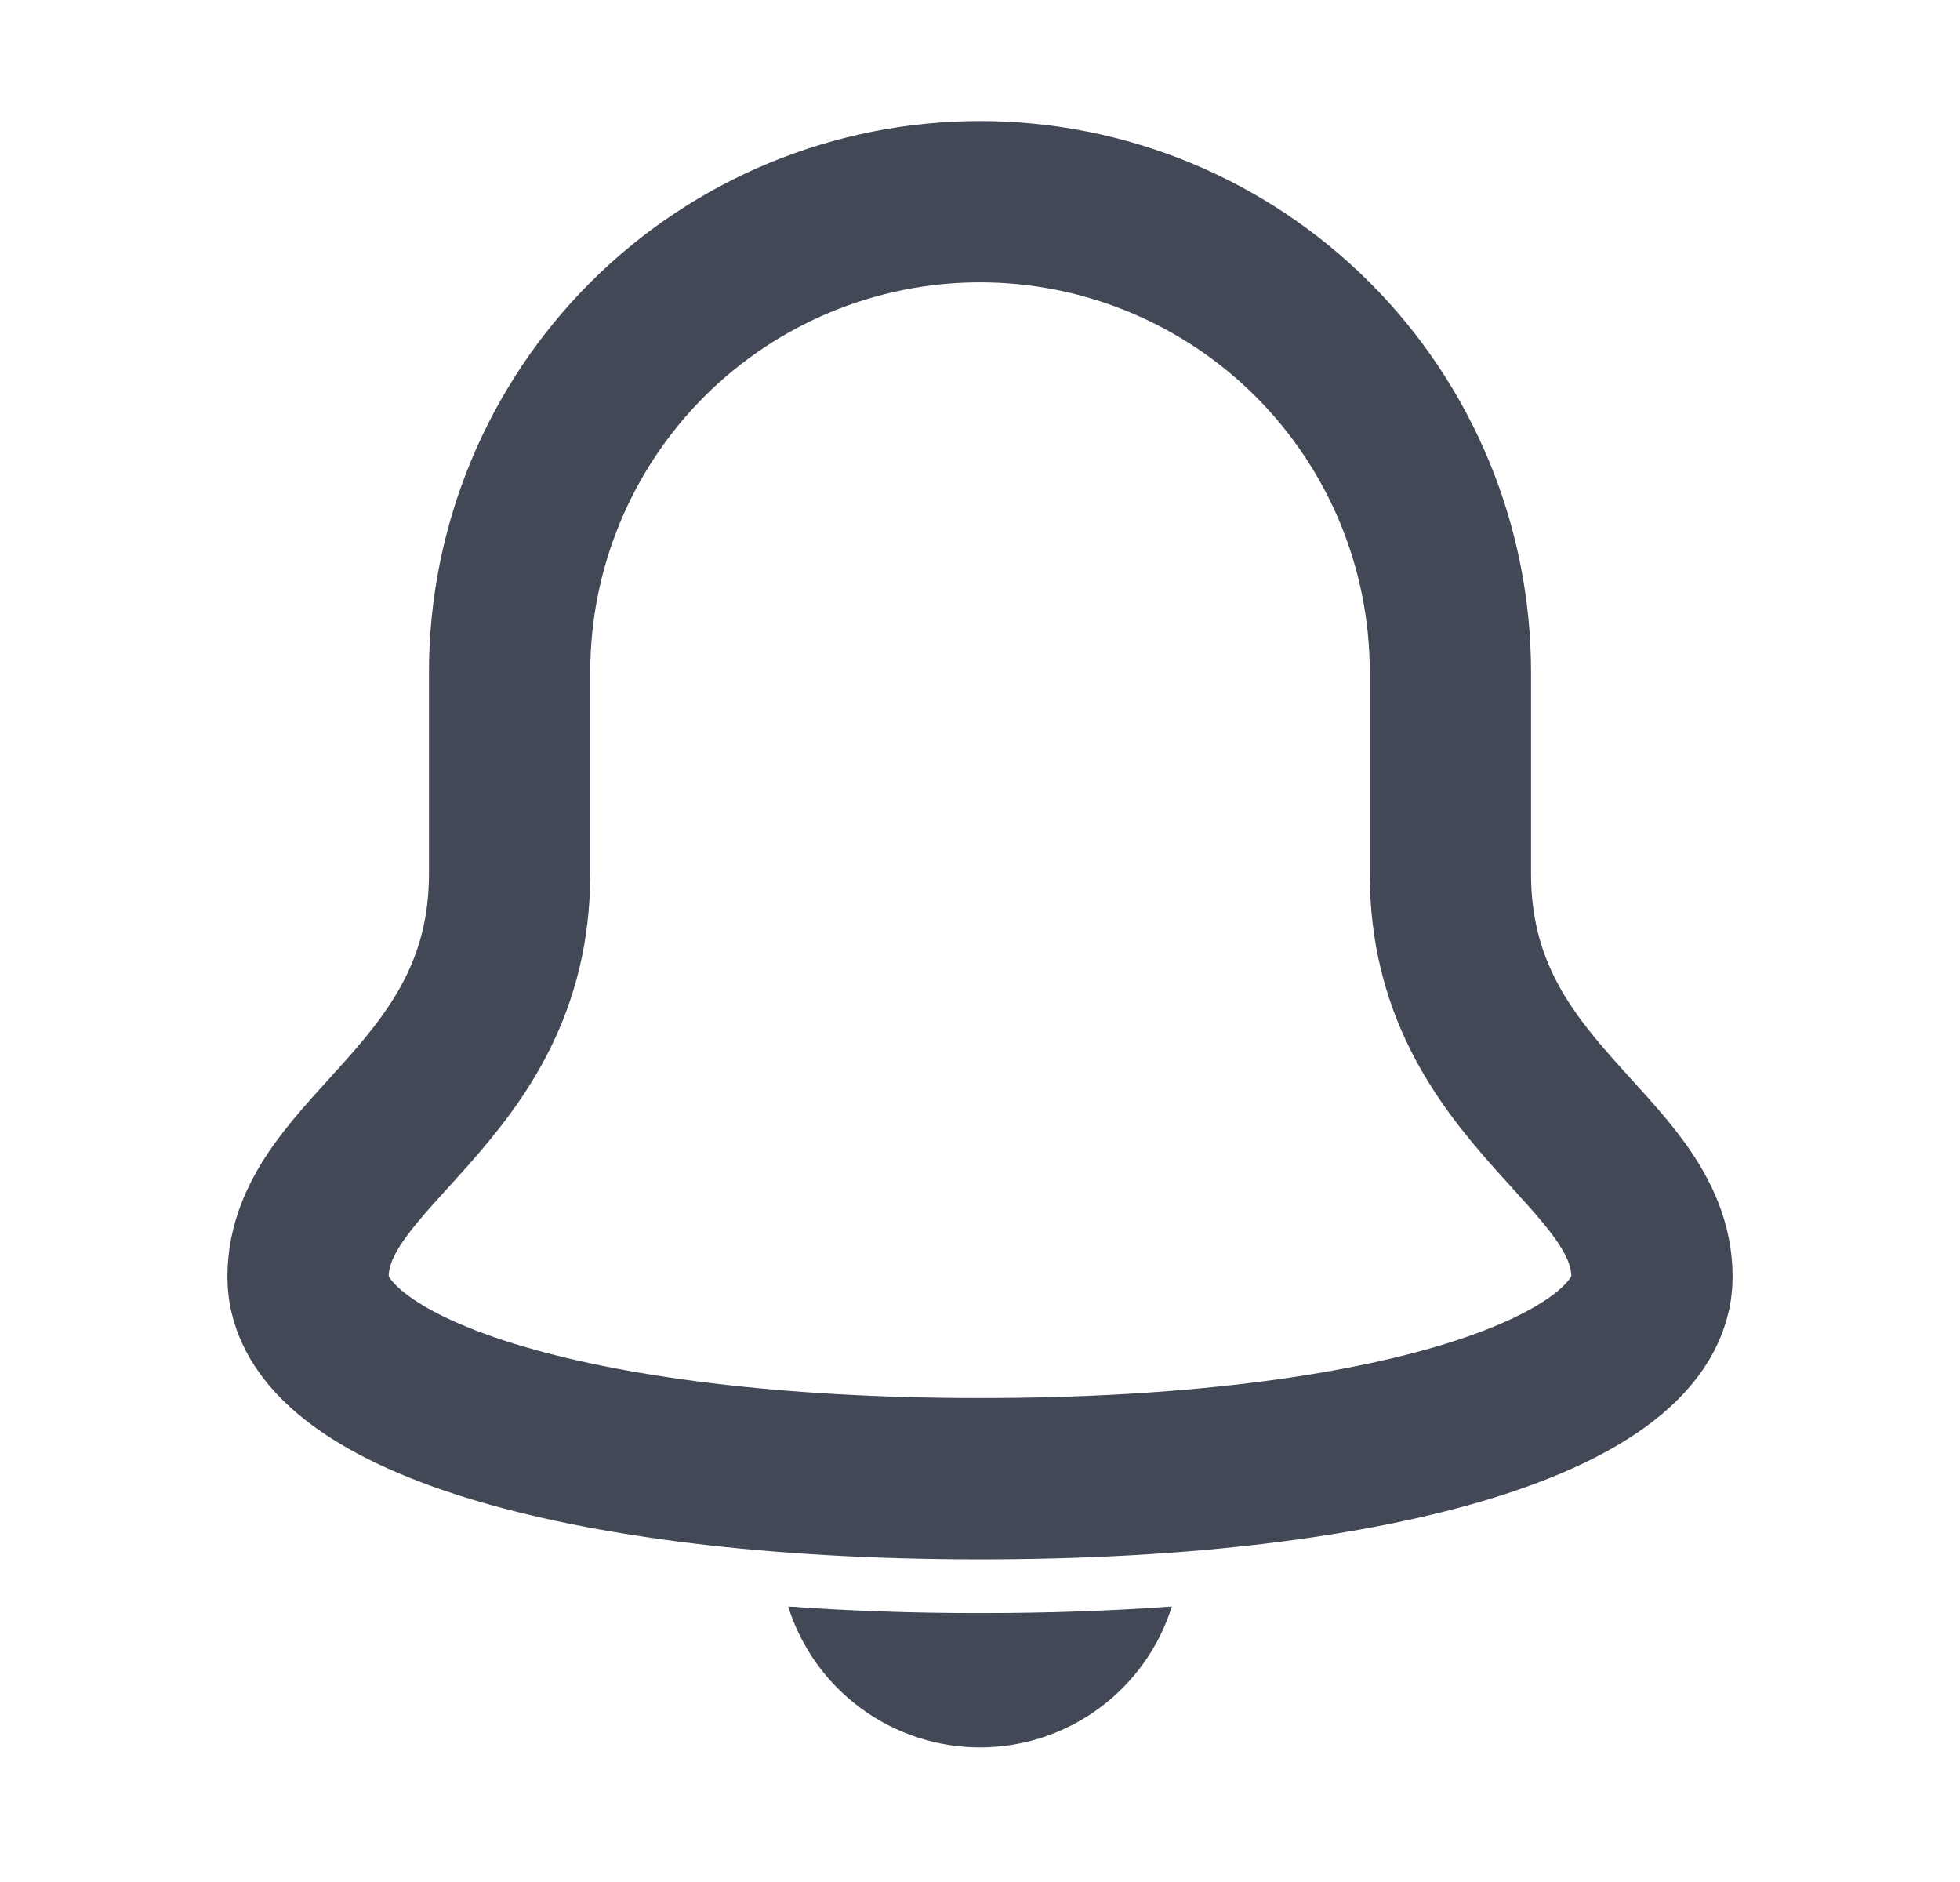 <svg width="25" height="24" viewBox="0 0 25 24" fill="none" xmlns="http://www.w3.org/2000/svg">
<path d="M18.5 11.143V8.572C18.5 6.98 17.868 5.454 16.743 4.329C15.617 3.204 14.091 2.572 12.5 2.572C10.909 2.572 9.383 3.204 8.257 4.329C7.132 5.454 6.5 6.98 6.5 8.572V11.143C6.5 13.972 3.929 14.657 3.929 16.286C3.929 17.743 7.271 18.857 12.5 18.857C17.729 18.857 21.071 17.743 21.071 16.286C21.071 14.657 18.5 13.972 18.5 11.143Z" stroke="#424856" stroke-width="2.057" stroke-miterlimit="10" stroke-linecap="square"/>
<path d="M12.5 20.571C11.633 20.571 10.819 20.542 10.053 20.486C10.216 21.007 10.542 21.462 10.982 21.785C11.422 22.109 11.954 22.283 12.5 22.283C13.046 22.283 13.578 22.109 14.018 21.785C14.458 21.462 14.784 21.007 14.947 20.486C14.181 20.542 13.367 20.571 12.5 20.571Z" fill="#424856"/>
</svg>
